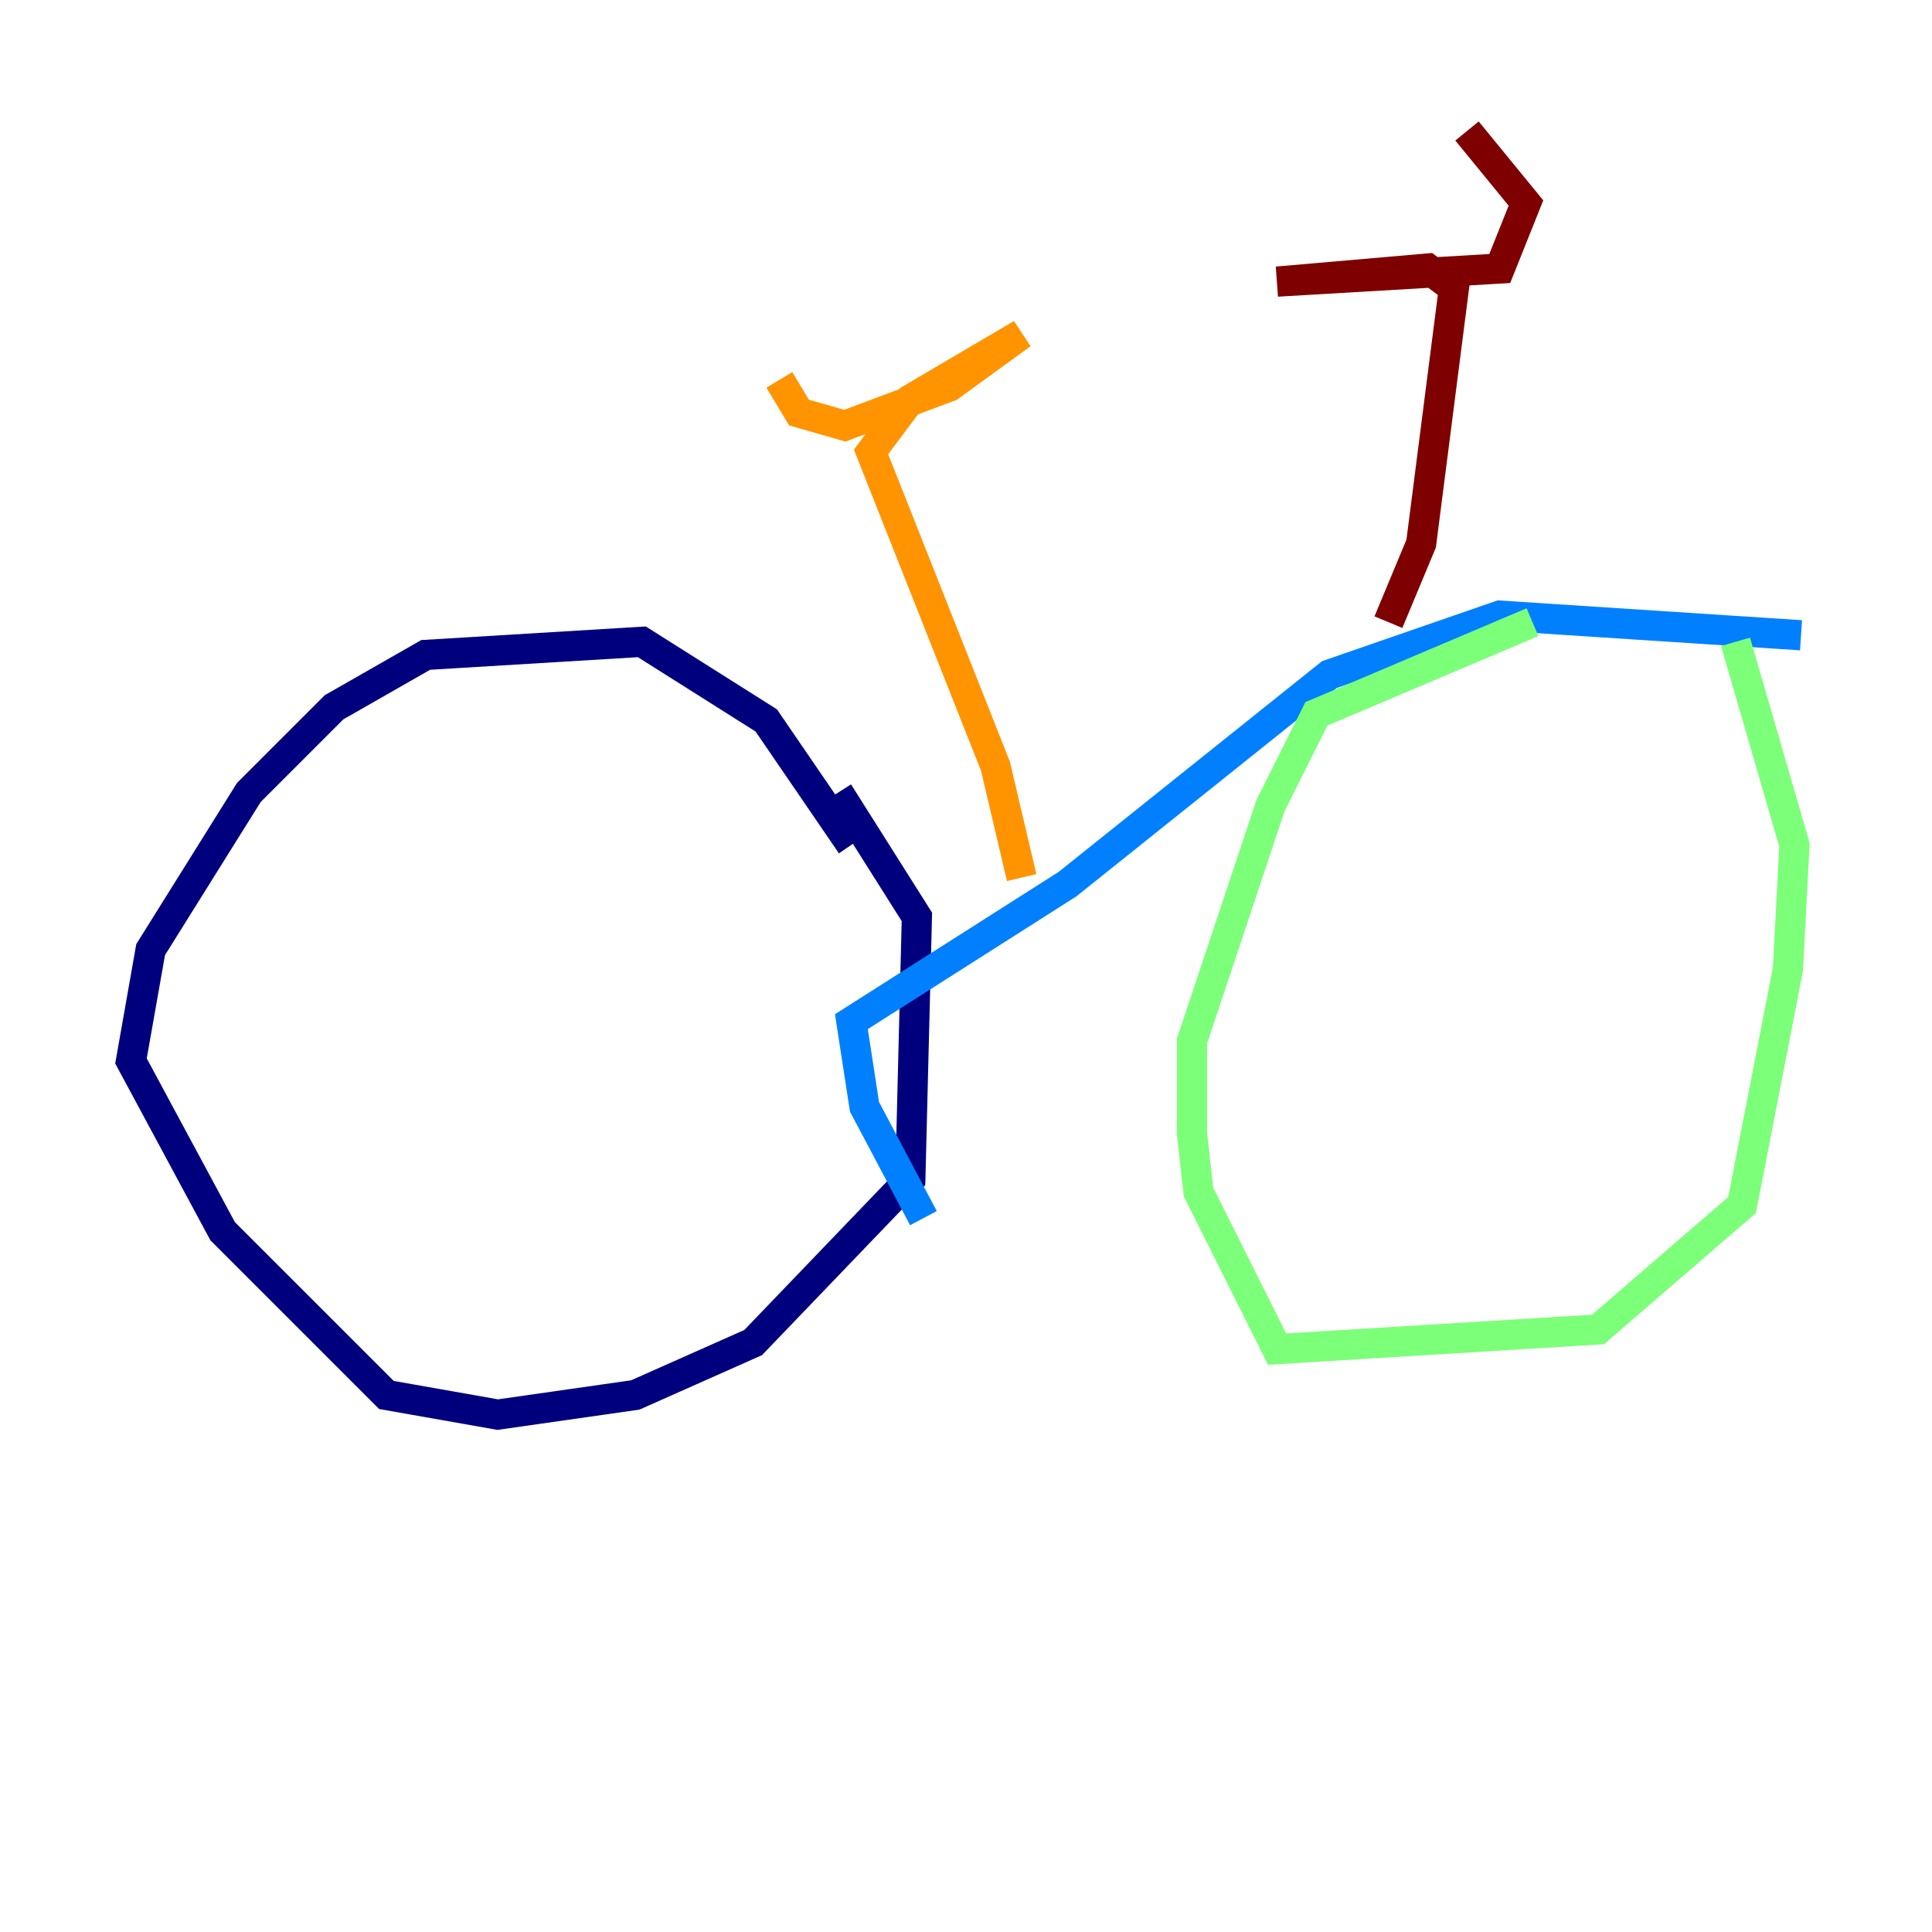 <?xml version="1.0" encoding="utf-8" ?>
<svg baseProfile="tiny" height="128" version="1.2" viewBox="0,0,128,128" width="128" xmlns="http://www.w3.org/2000/svg" xmlns:ev="http://www.w3.org/2001/xml-events" xmlns:xlink="http://www.w3.org/1999/xlink"><defs /><polyline fill="none" points="56.407,55.973 50.766,47.729 42.522,42.522 28.203,43.39 22.129,46.861 16.488,52.502 9.98,62.915 8.678,70.291 14.752,81.573 25.6,92.42 32.976,93.722 42.088,92.42 49.898,88.949 60.312,78.102 60.746,60.746 55.539,52.502" stroke="#00007f" stroke-width="2" /><polyline fill="none" points="119.322,42.088 99.363,40.786 88.081,44.691 70.725,58.576 56.407,67.688 57.275,73.329 61.18,80.705" stroke="#0080ff" stroke-width="2" /><polyline fill="none" points="101.532,41.22 87.214,47.295 84.176,53.37 78.969,68.99 78.969,75.064 79.403,78.969 84.61,89.383 105.871,88.081 115.417,79.837 118.454,64.217 118.888,55.973 114.983,42.522" stroke="#7cff79" stroke-width="2" /><polyline fill="none" points="67.688,58.142 65.953,50.766 57.709,29.939 60.312,26.468 67.688,22.129 62.915,25.6 55.973,28.203 52.936,27.336 51.634,25.166" stroke="#ff9400" stroke-width="2" /><polyline fill="none" points="91.986,41.22 94.156,36.014 96.325,19.091 94.59,17.79 84.61,18.658 99.363,17.79 101.098,13.451 97.193,8.678" stroke="#7f0000" stroke-width="2" /></svg>